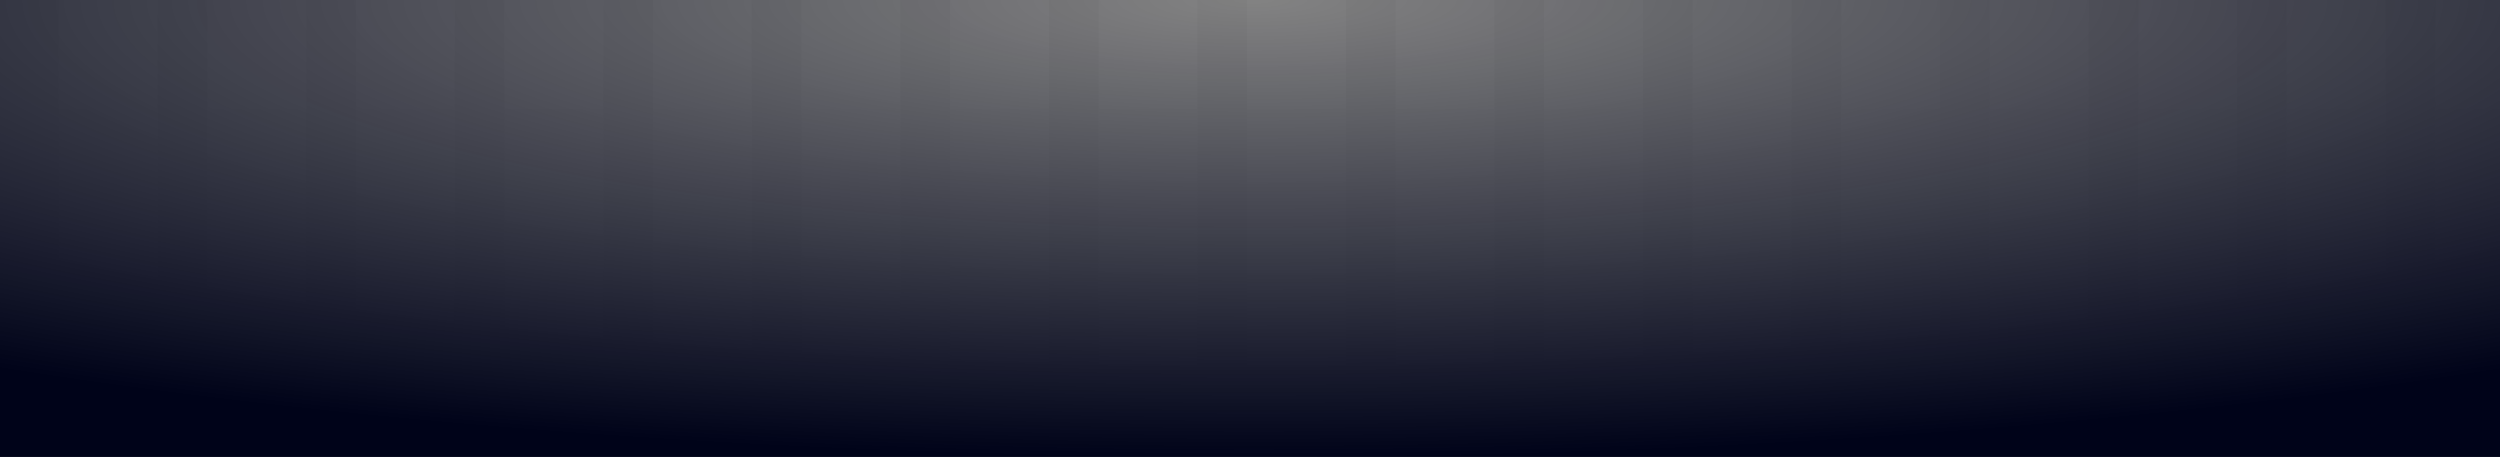 <svg xmlns="http://www.w3.org/2000/svg" width="383" height="70" fill="none"><rect width="100%" height="100%" fill="#808080" stroke="none"/><g clip-path="url(#a)"><path fill="url(#b)" fill-opacity=".04" d="M9-116h15.17v288H9z"/><path fill="url(#c)" fill-opacity=".04" d="M31.755-116h15.17v288h-15.17z"/><path fill="url(#d)" fill-opacity=".04" d="M54.509-116h15.17v288h-15.17z"/><path fill="url(#e)" fill-opacity=".04" d="M77.264-116h15.17v288h-15.17z"/><path fill="url(#f)" fill-opacity=".04" d="M100.019-116h15.17v288h-15.17z"/><path fill="url(#g)" fill-opacity=".04" d="M122.773-116h15.17v288h-15.17z"/><path fill="url(#h)" fill-opacity=".04" d="M145.528-116h15.17v288h-15.17z"/><path fill="url(#i)" fill-opacity=".04" d="M168.283-116h15.17v288h-15.17z"/><path fill="url(#j)" fill-opacity=".04" d="M191.038-116h15.17v288h-15.17z"/><path fill="url(#k)" fill-opacity=".04" d="M213.792-116h15.17v288h-15.17z"/><path fill="url(#l)" fill-opacity=".04" d="M236.547-116h15.17v288h-15.17z"/><path fill="url(#m)" fill-opacity=".04" d="M259.302-116h15.17v288h-15.17z"/><path fill="url(#n)" fill-opacity=".04" d="M282.057-116h15.17v288h-15.17z"/><path fill="url(#o)" fill-opacity=".04" d="M304.812-116h15.17v288h-15.17z"/><path fill="url(#p)" fill-opacity=".04" d="M327.566-116h15.17v288h-15.17z"/><path fill="url(#q)" fill-opacity=".04" d="M350.321-116h15.17v288h-15.17z"/><path fill="url(#r)" fill-opacity=".04" d="M373.076-116h15.17v288h-15.17z"/><path fill="url(#s)" d="M0 0h383v70H0z"/></g><defs><linearGradient id="b" x1="16.585" x2="16.585" y1="-116" y2="172" gradientUnits="userSpaceOnUse"><stop stop-color="#fff"/><stop offset="1" stop-color="#fff" stop-opacity="0"/></linearGradient><linearGradient id="c" x1="39.34" x2="39.34" y1="-116" y2="172" gradientUnits="userSpaceOnUse"><stop stop-color="#fff"/><stop offset="1" stop-color="#fff" stop-opacity="0"/></linearGradient><linearGradient id="d" x1="62.094" x2="62.094" y1="-116" y2="172" gradientUnits="userSpaceOnUse"><stop stop-color="#fff"/><stop offset="1" stop-color="#fff" stop-opacity="0"/></linearGradient><linearGradient id="e" x1="84.849" x2="84.849" y1="-116" y2="172" gradientUnits="userSpaceOnUse"><stop stop-color="#fff"/><stop offset="1" stop-color="#fff" stop-opacity="0"/></linearGradient><linearGradient id="f" x1="107.604" x2="107.604" y1="-116" y2="172" gradientUnits="userSpaceOnUse"><stop stop-color="#fff"/><stop offset="1" stop-color="#fff" stop-opacity="0"/></linearGradient><linearGradient id="g" x1="130.358" x2="130.358" y1="-116" y2="172" gradientUnits="userSpaceOnUse"><stop stop-color="#fff"/><stop offset="1" stop-color="#fff" stop-opacity="0"/></linearGradient><linearGradient id="h" x1="153.113" x2="153.113" y1="-116" y2="172" gradientUnits="userSpaceOnUse"><stop stop-color="#fff"/><stop offset="1" stop-color="#fff" stop-opacity="0"/></linearGradient><linearGradient id="i" x1="175.868" x2="175.868" y1="-116" y2="172" gradientUnits="userSpaceOnUse"><stop stop-color="#fff"/><stop offset="1" stop-color="#fff" stop-opacity="0"/></linearGradient><linearGradient id="j" x1="198.623" x2="198.623" y1="-116" y2="172" gradientUnits="userSpaceOnUse"><stop stop-color="#fff"/><stop offset="1" stop-color="#fff" stop-opacity="0"/></linearGradient><linearGradient id="k" x1="221.377" x2="221.377" y1="-116" y2="172" gradientUnits="userSpaceOnUse"><stop stop-color="#fff"/><stop offset="1" stop-color="#fff" stop-opacity="0"/></linearGradient><linearGradient id="l" x1="244.132" x2="244.132" y1="-116" y2="172" gradientUnits="userSpaceOnUse"><stop stop-color="#fff"/><stop offset="1" stop-color="#fff" stop-opacity="0"/></linearGradient><linearGradient id="m" x1="266.887" x2="266.887" y1="-116" y2="172" gradientUnits="userSpaceOnUse"><stop stop-color="#fff"/><stop offset="1" stop-color="#fff" stop-opacity="0"/></linearGradient><linearGradient id="n" x1="289.642" x2="289.642" y1="-116" y2="172" gradientUnits="userSpaceOnUse"><stop stop-color="#fff"/><stop offset="1" stop-color="#fff" stop-opacity="0"/></linearGradient><linearGradient id="o" x1="312.396" x2="312.396" y1="-116" y2="172" gradientUnits="userSpaceOnUse"><stop stop-color="#fff"/><stop offset="1" stop-color="#fff" stop-opacity="0"/></linearGradient><linearGradient id="p" x1="335.151" x2="335.151" y1="-116" y2="172" gradientUnits="userSpaceOnUse"><stop stop-color="#fff"/><stop offset="1" stop-color="#fff" stop-opacity="0"/></linearGradient><linearGradient id="q" x1="357.906" x2="357.906" y1="-116" y2="172" gradientUnits="userSpaceOnUse"><stop stop-color="#fff"/><stop offset="1" stop-color="#fff" stop-opacity="0"/></linearGradient><linearGradient id="r" x1="380.661" x2="380.661" y1="-116" y2="172" gradientUnits="userSpaceOnUse"><stop stop-color="#fff"/><stop offset="1" stop-color="#fff" stop-opacity="0"/></linearGradient><radialGradient id="s" cx="0" cy="0" r="1" gradientTransform="matrix(0 70 -328.609 0 192.052 0)" gradientUnits="userSpaceOnUse"><stop stop-color="#000319" stop-opacity="0"/><stop offset="1" stop-color="#000319"/></radialGradient><clipPath id="a"><path fill="#fff" d="M0 0h383v70H0z"/></clipPath></defs></svg>